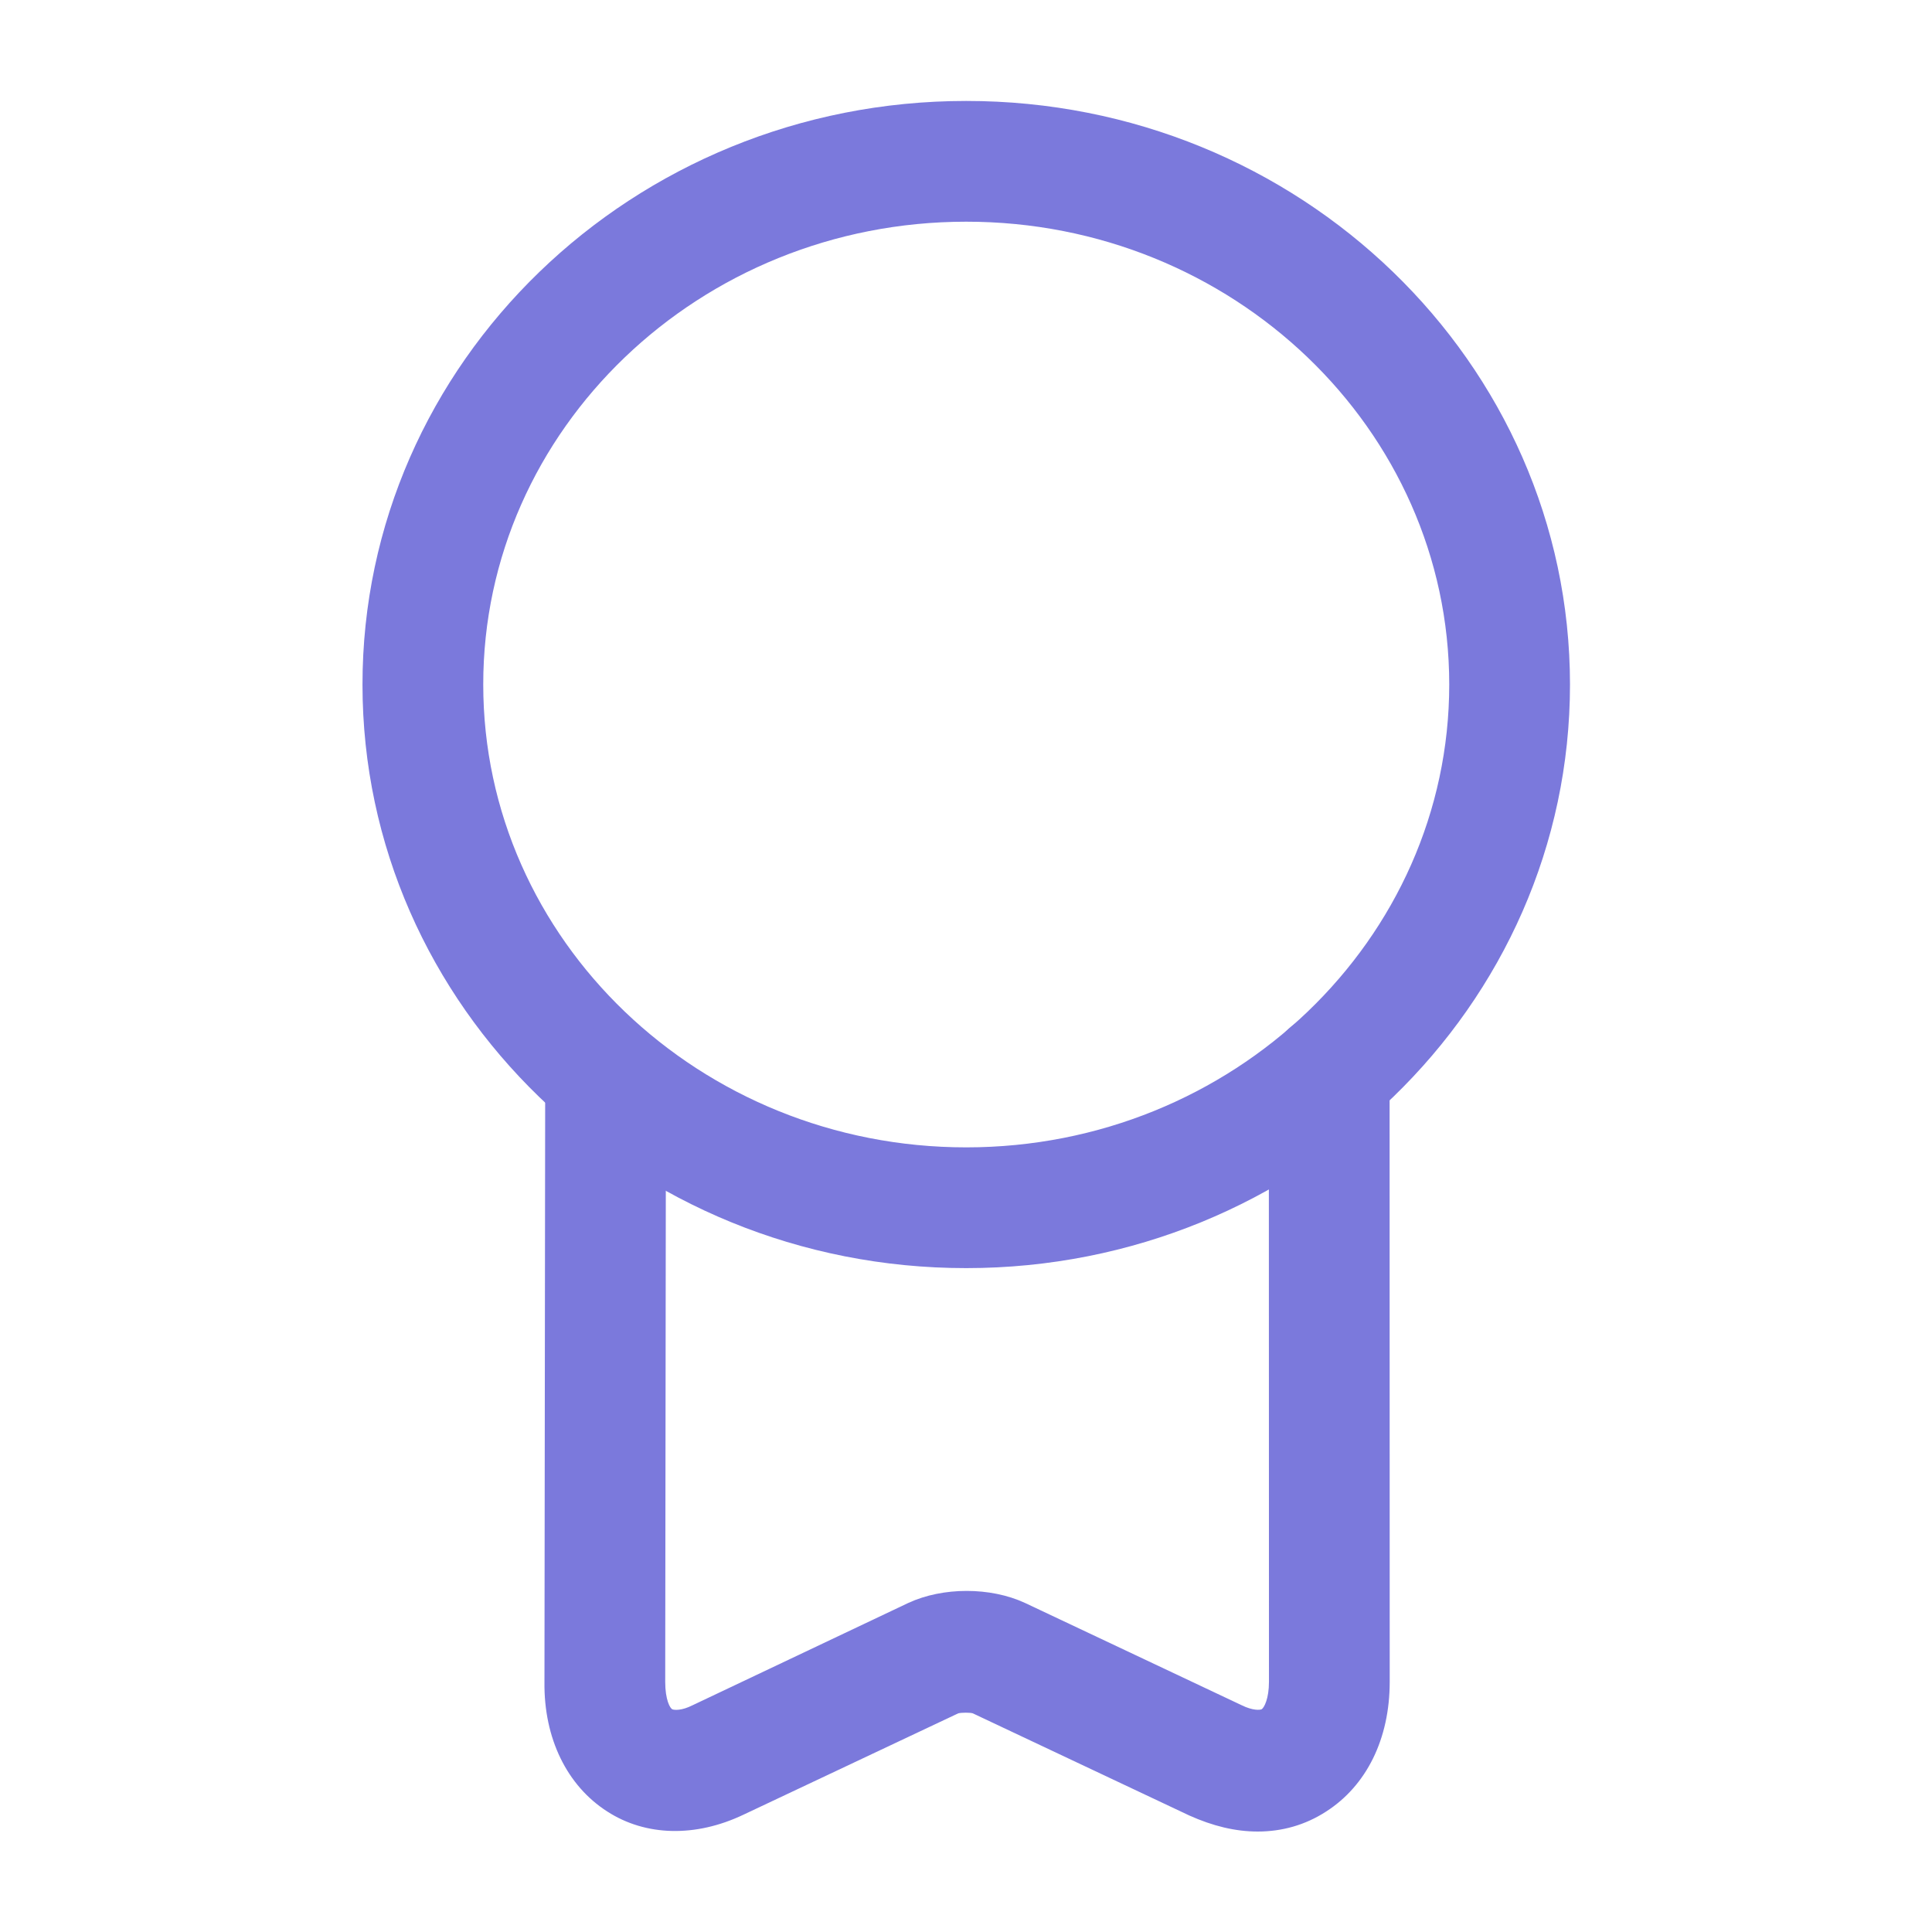 <svg width="16" height="16" viewBox="0 0 16 16" fill="none" xmlns="http://www.w3.org/2000/svg">
<path d="M8.002 10.502C5.242 10.503 3.002 8.336 3.002 5.67C3.001 3.003 5.241 0.836 8.001 0.836C10.761 0.835 13.001 3.002 13.002 5.668C13.002 8.335 10.762 10.502 8.002 10.502ZM8.001 1.836C5.794 1.836 4.001 3.556 4.002 5.669C4.002 7.783 5.795 9.502 8.002 9.502C10.209 9.502 12.002 7.782 12.002 5.668C12.001 3.555 10.208 1.835 8.001 1.836Z" fill="#7B79DC"/>
<path d="M10.416 15.168C10.229 15.168 10.043 15.122 9.849 15.035L8.056 14.189C8.036 14.182 7.963 14.182 7.936 14.189L6.156 15.029C5.763 15.216 5.349 15.209 5.029 15.002C4.696 14.789 4.503 14.396 4.509 13.929L4.515 9.009C4.515 8.736 4.728 8.496 5.015 8.509C5.288 8.509 5.515 8.736 5.515 9.009L5.509 13.929C5.509 14.076 5.549 14.149 5.569 14.156C5.583 14.162 5.643 14.169 5.736 14.122L7.522 13.275C7.809 13.142 8.202 13.142 8.489 13.275L10.283 14.122C10.376 14.168 10.436 14.162 10.449 14.155C10.469 14.142 10.509 14.068 10.509 13.928L10.508 8.888C10.508 8.615 10.735 8.388 11.008 8.388C11.282 8.388 11.508 8.615 11.508 8.888L11.509 13.928C11.509 14.402 11.316 14.788 10.983 15.002C10.809 15.115 10.616 15.168 10.416 15.168Z" fill="#7B79DC"/>
</svg>
